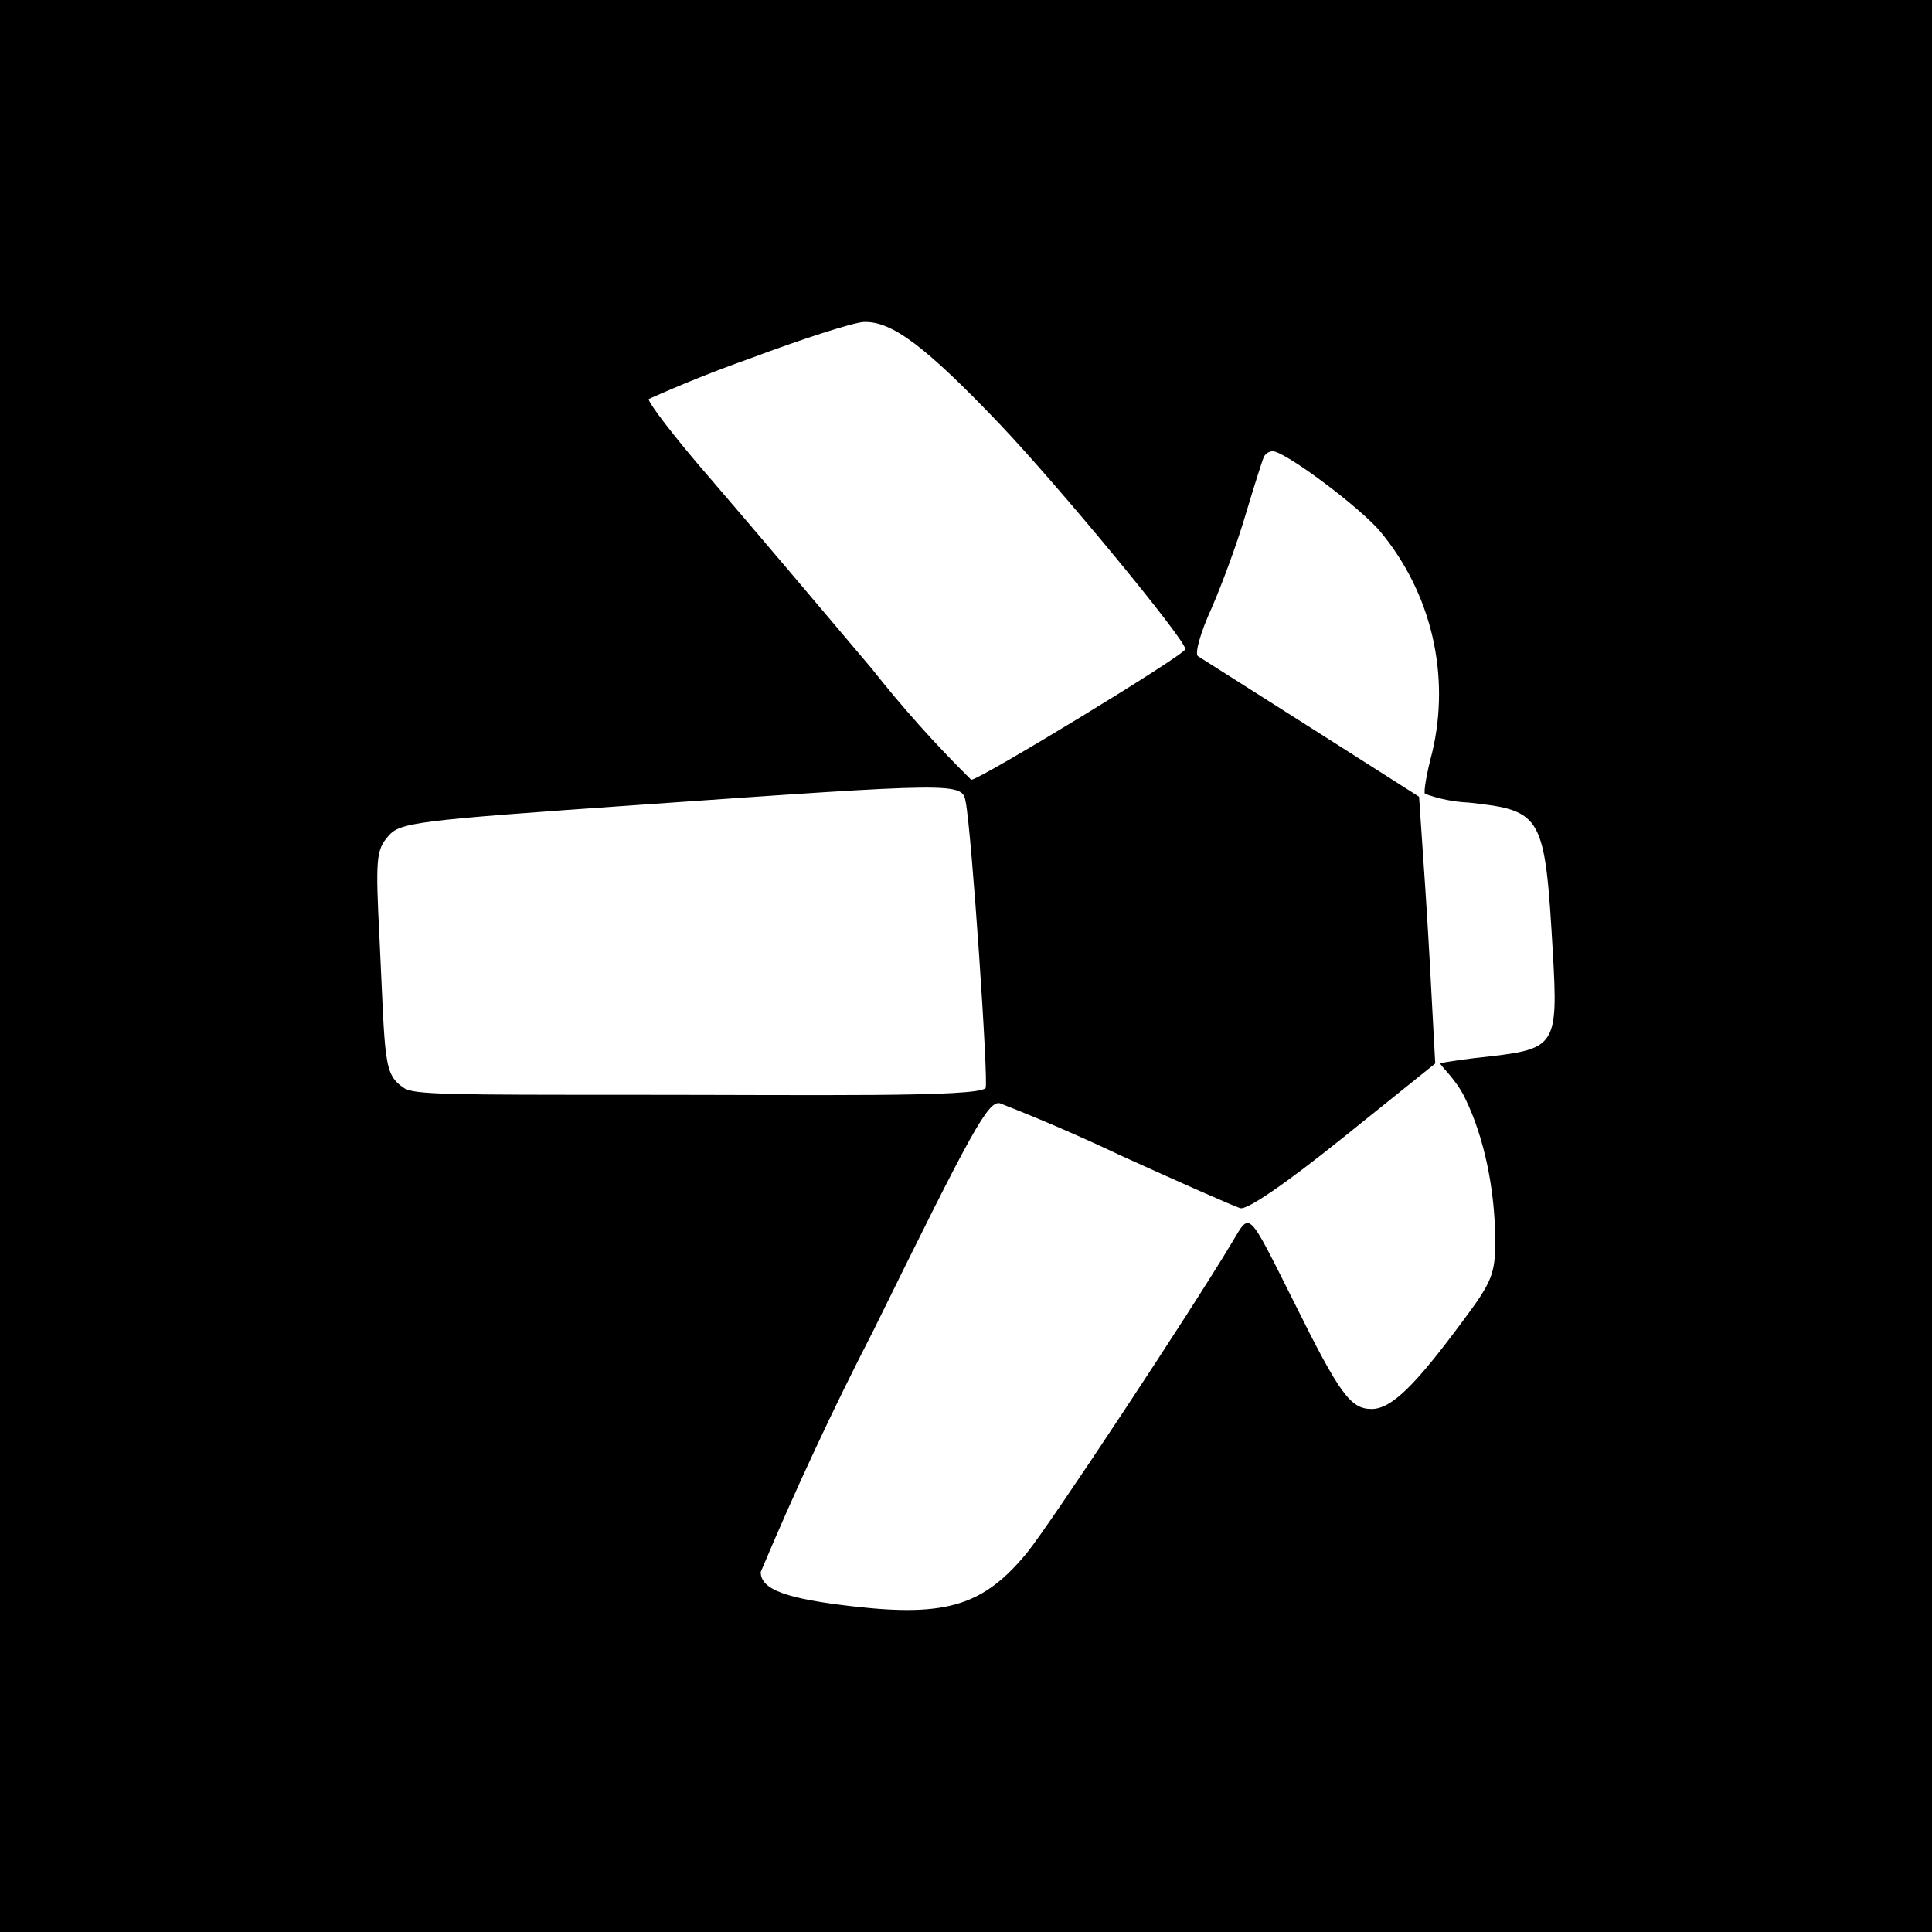 <svg width="24" height="24" viewBox="0 0 24 24" fill="none" xmlns="http://www.w3.org/2000/svg">
<rect x="0" y="0" width="24" height="24" fill="#808080" stroke="none"/>
<g clip-path="url(#clip0_328_40667)">
<path d="M24 0H0V24H24V0Z" fill="black"/>
<path d="M9.304 4.458C8.883 4.607 8.468 4.774 8.061 4.956C8.033 4.979 8.381 5.436 8.838 5.961C9.295 6.492 10.186 7.543 10.826 8.302C11.21 8.789 11.623 9.251 12.065 9.687C12.17 9.687 14.725 8.133 14.725 8.064C14.725 7.945 13.18 6.071 12.426 5.276C11.498 4.302 11.078 3.987 10.73 4C10.602 4.005 9.962 4.211 9.304 4.458ZM15.703 5.669C15.685 5.705 15.585 6.021 15.479 6.373C15.379 6.72 15.182 7.255 15.05 7.557C14.913 7.854 14.839 8.123 14.881 8.151L16.293 9.047L17.628 9.897L17.683 10.706C17.715 11.149 17.76 11.895 17.783 12.361L17.829 13.211L16.686 14.13C15.969 14.706 15.489 15.035 15.406 15.008C15.329 14.985 14.666 14.692 13.93 14.358C13.435 14.123 12.932 13.905 12.421 13.705C12.275 13.673 12.074 14.038 10.854 16.52C10.347 17.504 9.879 18.508 9.45 19.528C9.45 19.748 9.77 19.862 10.625 19.958C11.763 20.086 12.225 19.939 12.76 19.286C13.039 18.943 14.798 16.283 15.306 15.432C15.534 15.053 15.489 15.008 16.078 16.182C16.64 17.316 16.777 17.503 17.038 17.503C17.285 17.503 17.577 17.215 18.181 16.397C18.533 15.926 18.574 15.821 18.574 15.423C18.574 14.784 18.437 14.125 18.199 13.641C18.089 13.408 17.879 13.225 17.893 13.211C17.907 13.197 18.259 13.147 18.533 13.12C19.319 13.028 19.355 12.964 19.291 11.853C19.191 10.117 19.164 10.071 18.249 9.97C18.062 9.962 17.877 9.925 17.701 9.861C17.683 9.833 17.724 9.6 17.792 9.344C17.904 8.87 17.904 8.376 17.793 7.902C17.682 7.428 17.463 6.986 17.152 6.61C16.915 6.318 15.964 5.605 15.809 5.605C15.787 5.607 15.767 5.613 15.748 5.624C15.73 5.636 15.715 5.651 15.703 5.669ZM7.946 9.998C5.126 10.194 4.966 10.217 4.82 10.391C4.673 10.56 4.664 10.674 4.715 11.671C4.788 13.193 4.76 13.344 5.021 13.517C5.144 13.6 5.633 13.6 7.855 13.6C10.15 13.6 12.129 13.632 12.243 13.517C12.284 13.472 12.069 10.318 11.996 9.961C11.951 9.719 11.923 9.719 7.946 9.998Z" fill="white"/>
</g>
<defs>
<clipPath id="clip0_328_40667">
<rect width="24" height="24" fill="white"/>
</clipPath>
</defs>
</svg>
